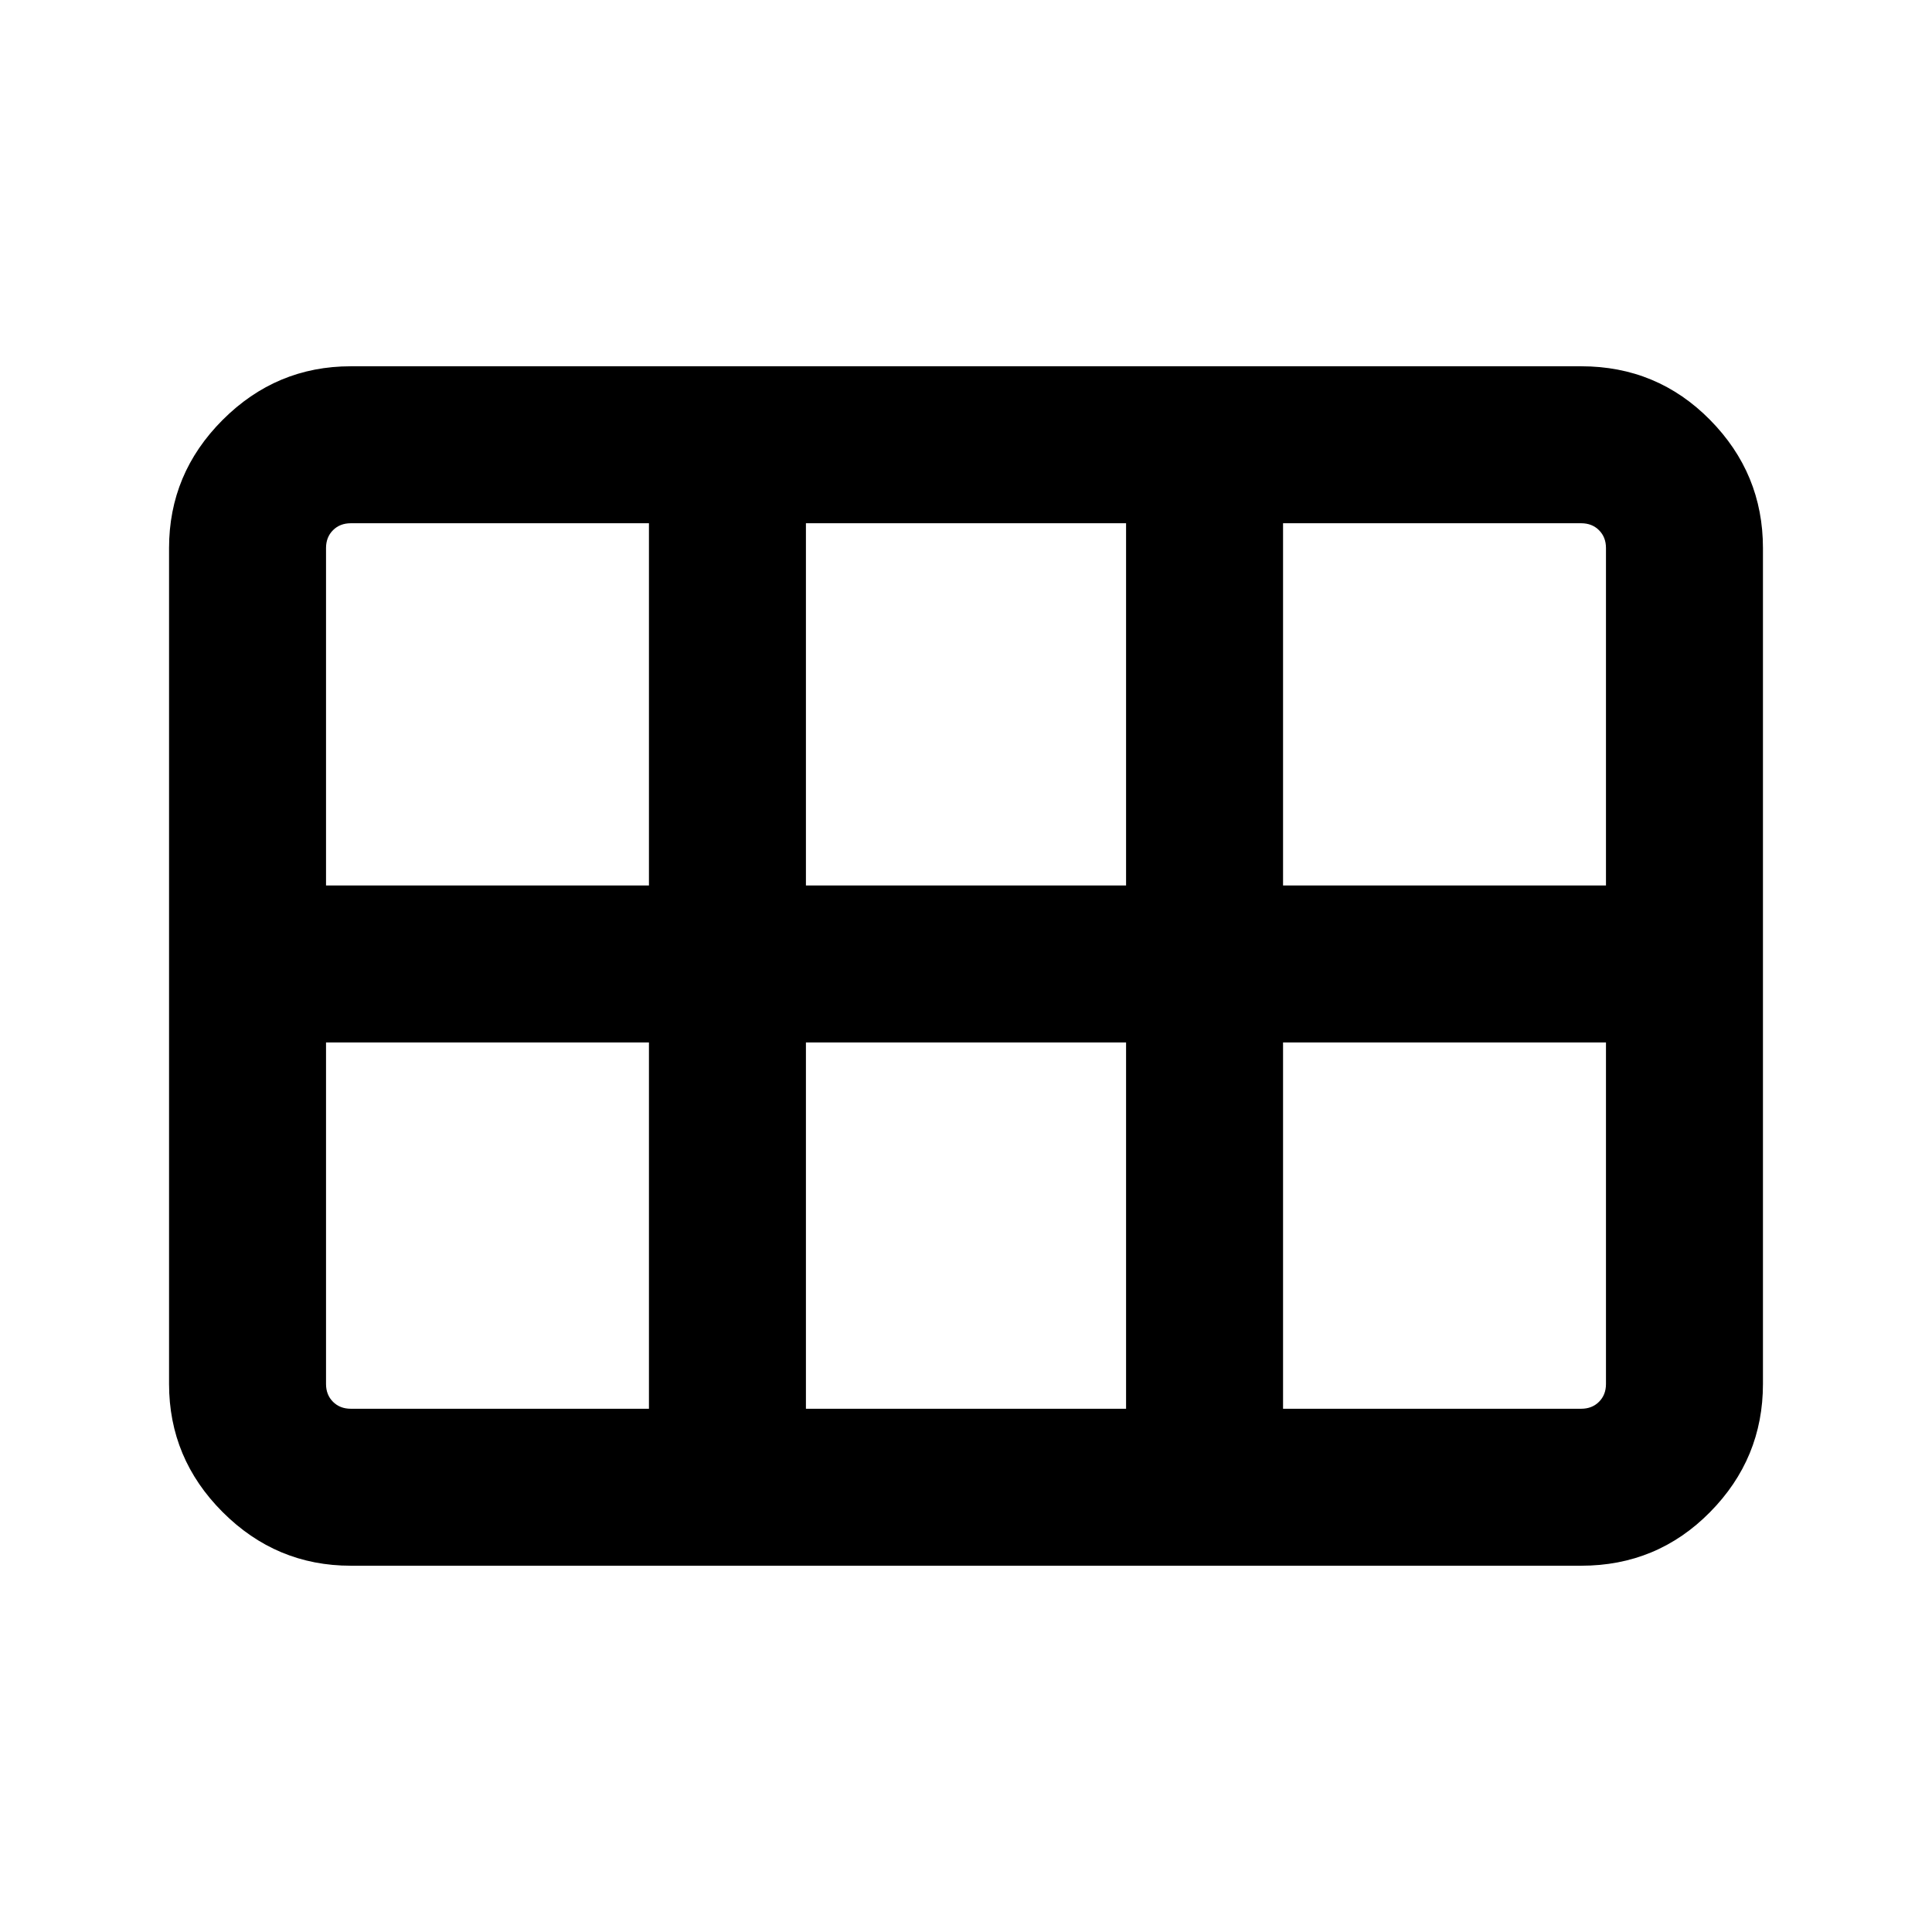 <svg xmlns="http://www.w3.org/2000/svg" height="20" viewBox="0 -960 960 960" width="20"><path d="M174.31-182q-37.03 0-63.67-26.64T84-272.31v-415.38q0-37.03 26.64-63.67T174.31-778h611.38q37.73 0 64.02 26.64T876-687.69v415.38q0 37.03-26.29 63.67T785.69-182H174.31ZM162-520h160.46v-180H174.31q-5.39 0-8.85 3.46t-3.46 8.85V-520Zm238.46 0h159.08v-180H400.46v180Zm237.08 0H798v-167.69q0-5.39-3.46-8.85t-8.85-3.46H637.54v180ZM322.46-260v-182H162v169.69q0 5.39 3.46 8.85t8.85 3.46h148.15Zm78 0h159.08v-182H400.46v182Zm237.08 0h148.15q5.39 0 8.85-3.46t3.46-8.85V-442H637.54v182Z"/></svg>